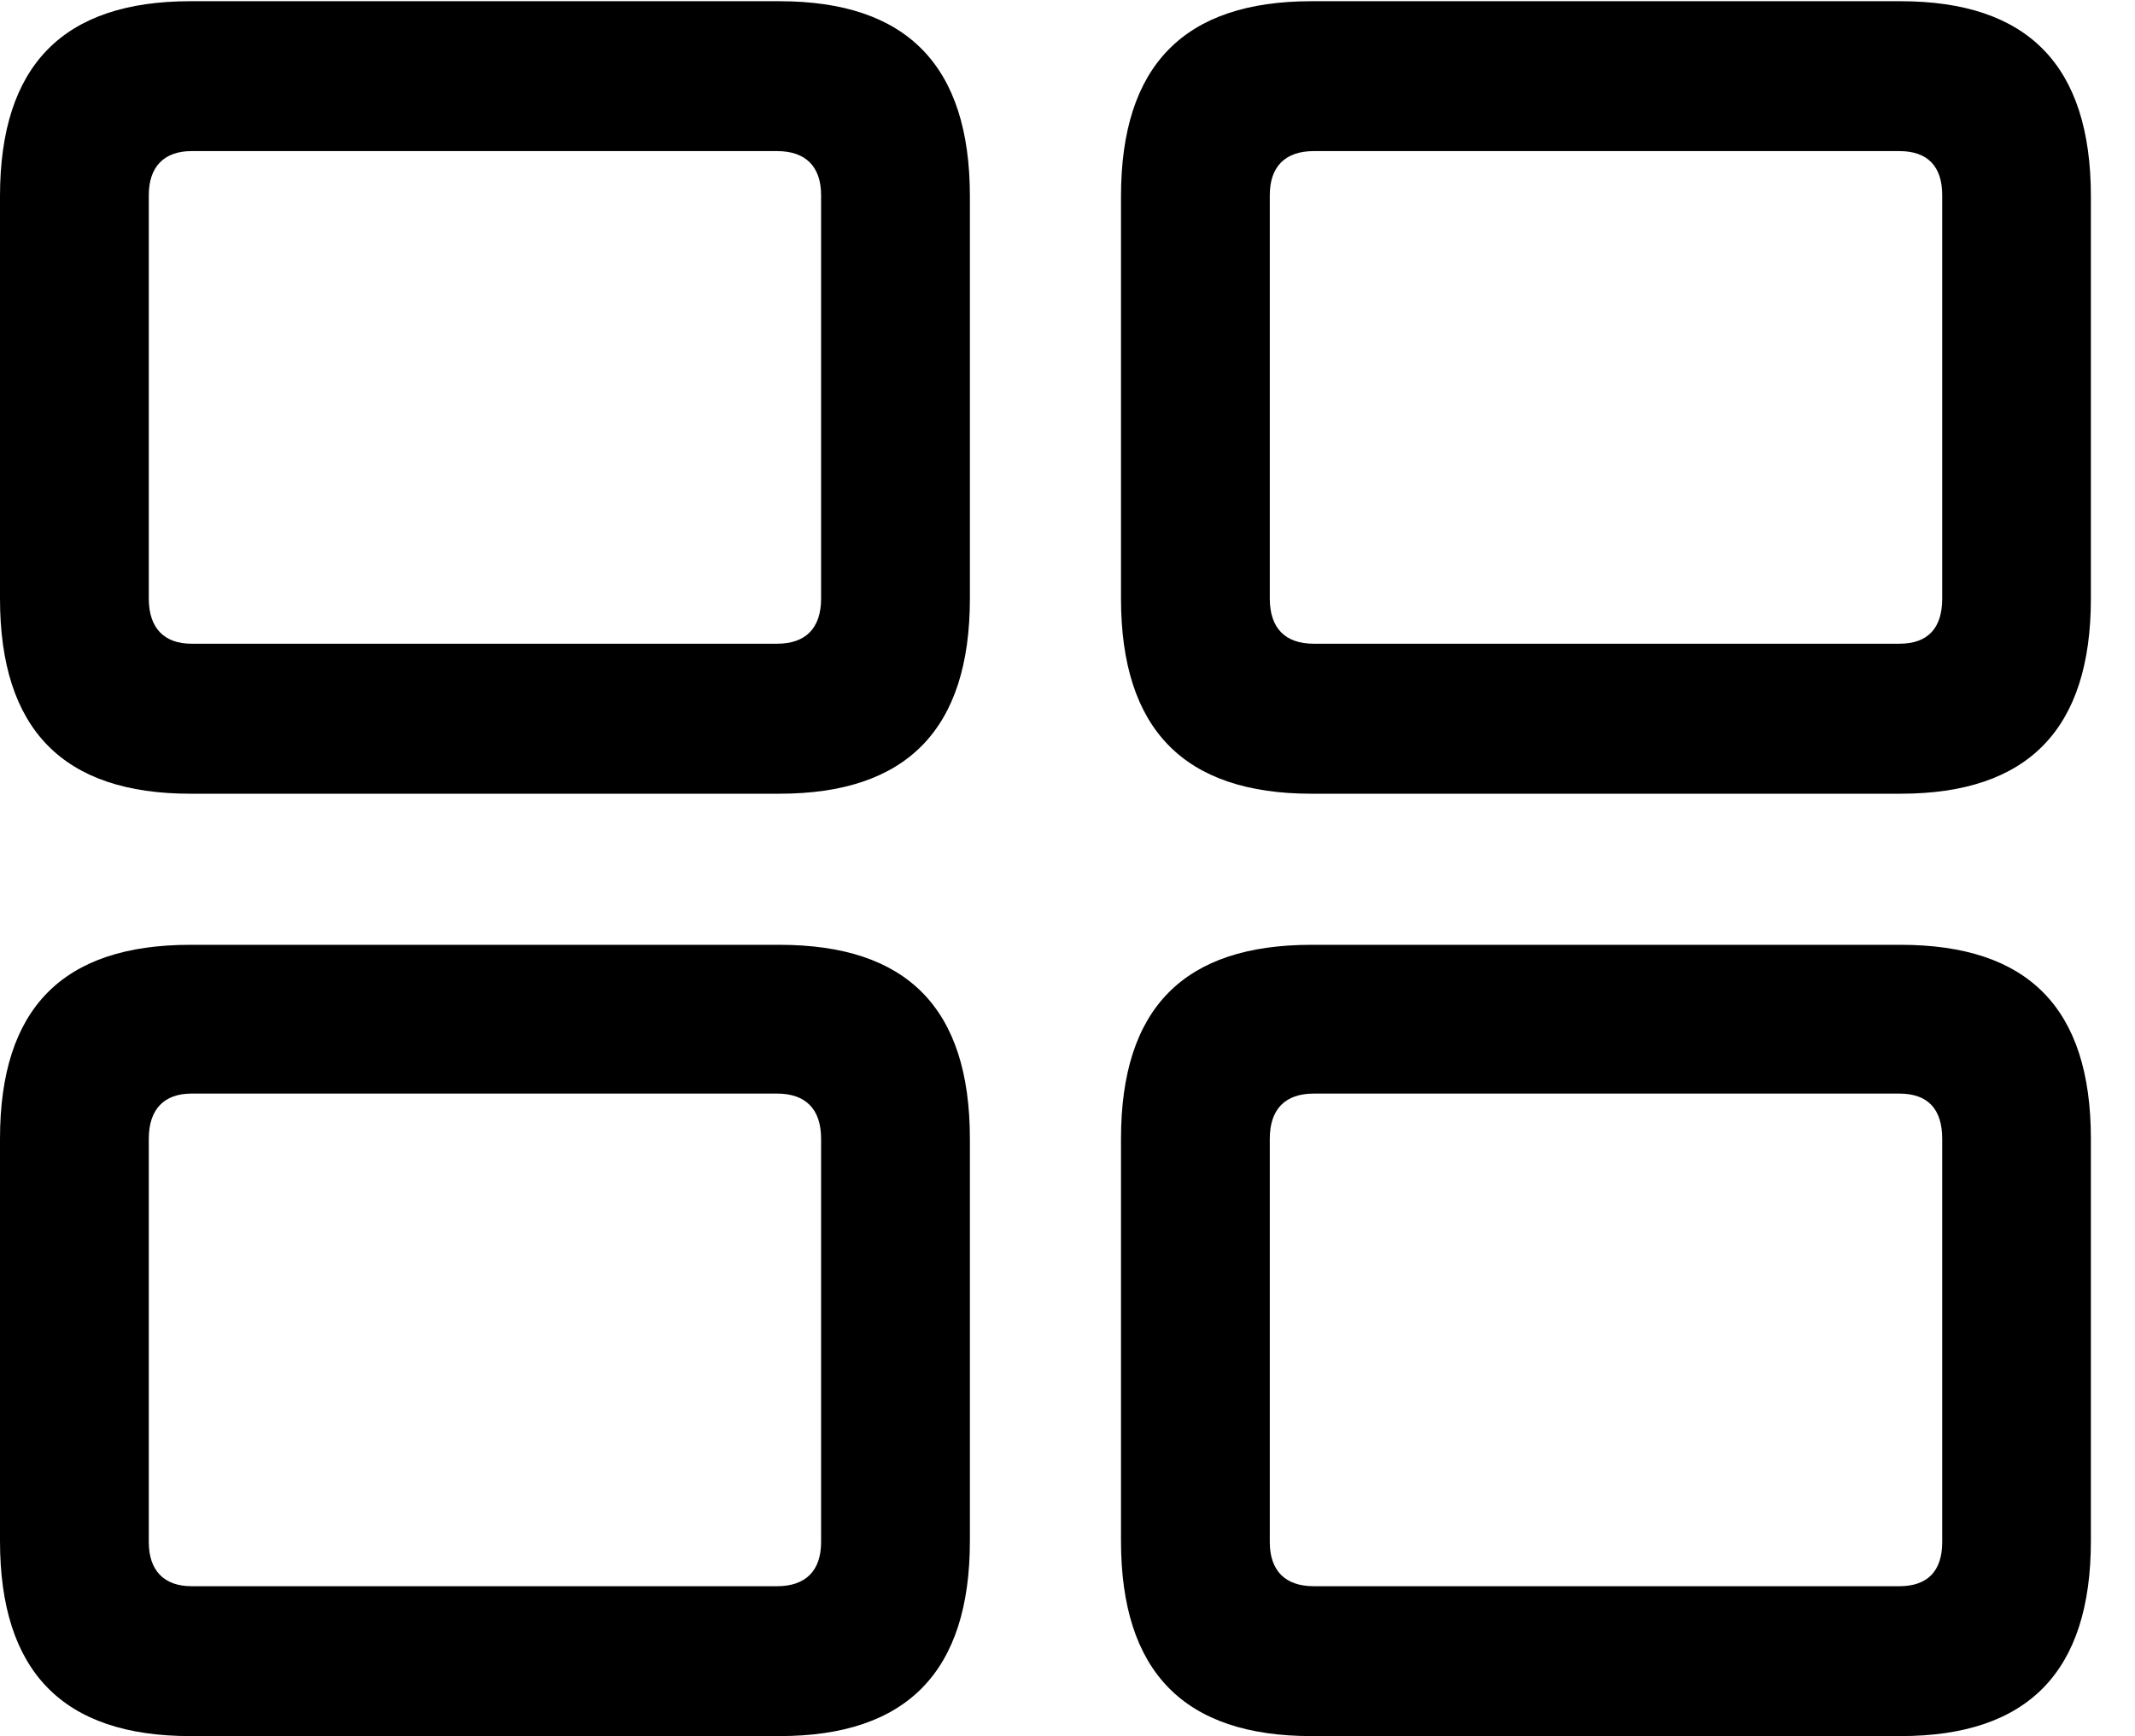 <svg version="1.1" xmlns="http://www.w3.org/2000/svg" xmlns:xlink="http://www.w3.org/1999/xlink" width="17.52" height="14.248" viewBox="0 0 17.52 14.248">
 <g>
  <rect height="14.248" opacity="0" width="17.52" x="0" y="0"/>
  <path d="M10.762 14.248L15.596 14.248C16.641 14.248 17.158 13.721 17.158 12.646L17.158 9.346C17.158 8.271 16.641 7.754 15.596 7.754L10.762 7.754C9.717 7.754 9.199 8.271 9.199 9.346L9.199 12.646C9.199 13.721 9.717 14.248 10.762 14.248ZM10.781 13.018C10.547 13.018 10.42 12.891 10.42 12.656L10.42 9.346C10.42 9.102 10.547 8.975 10.781 8.975L15.586 8.975C15.82 8.975 15.938 9.102 15.938 9.346L15.938 12.656C15.938 12.891 15.82 13.018 15.586 13.018Z" fill="currentColor"/>
  <path d="M1.562 14.248L6.396 14.248C7.441 14.248 7.959 13.721 7.959 12.646L7.959 9.346C7.959 8.271 7.441 7.754 6.396 7.754L1.562 7.754C0.518 7.754 0 8.271 0 9.346L0 12.646C0 13.721 0.518 14.248 1.562 14.248ZM1.572 13.018C1.348 13.018 1.221 12.891 1.221 12.656L1.221 9.346C1.221 9.102 1.348 8.975 1.572 8.975L6.377 8.975C6.611 8.975 6.738 9.102 6.738 9.346L6.738 12.656C6.738 12.891 6.611 13.018 6.377 13.018Z" fill="currentColor"/>
  <path d="M10.762 6.514L15.596 6.514C16.641 6.514 17.158 5.986 17.158 4.912L17.158 1.611C17.158 0.537 16.641 0.01 15.596 0.01L10.762 0.01C9.717 0.01 9.199 0.537 9.199 1.611L9.199 4.912C9.199 5.986 9.717 6.514 10.762 6.514ZM10.781 5.283C10.547 5.283 10.42 5.156 10.42 4.912L10.42 1.602C10.42 1.367 10.547 1.24 10.781 1.24L15.586 1.24C15.82 1.24 15.938 1.367 15.938 1.602L15.938 4.912C15.938 5.156 15.82 5.283 15.586 5.283Z" fill="currentColor"/>
  <path d="M1.562 6.514L6.396 6.514C7.441 6.514 7.959 5.986 7.959 4.912L7.959 1.611C7.959 0.537 7.441 0.01 6.396 0.01L1.562 0.01C0.518 0.01 0 0.537 0 1.611L0 4.912C0 5.986 0.518 6.514 1.562 6.514ZM1.572 5.283C1.348 5.283 1.221 5.156 1.221 4.912L1.221 1.602C1.221 1.367 1.348 1.24 1.572 1.24L6.377 1.24C6.611 1.24 6.738 1.367 6.738 1.602L6.738 4.912C6.738 5.156 6.611 5.283 6.377 5.283Z" fill="currentColor"/>
 </g>
</svg>
